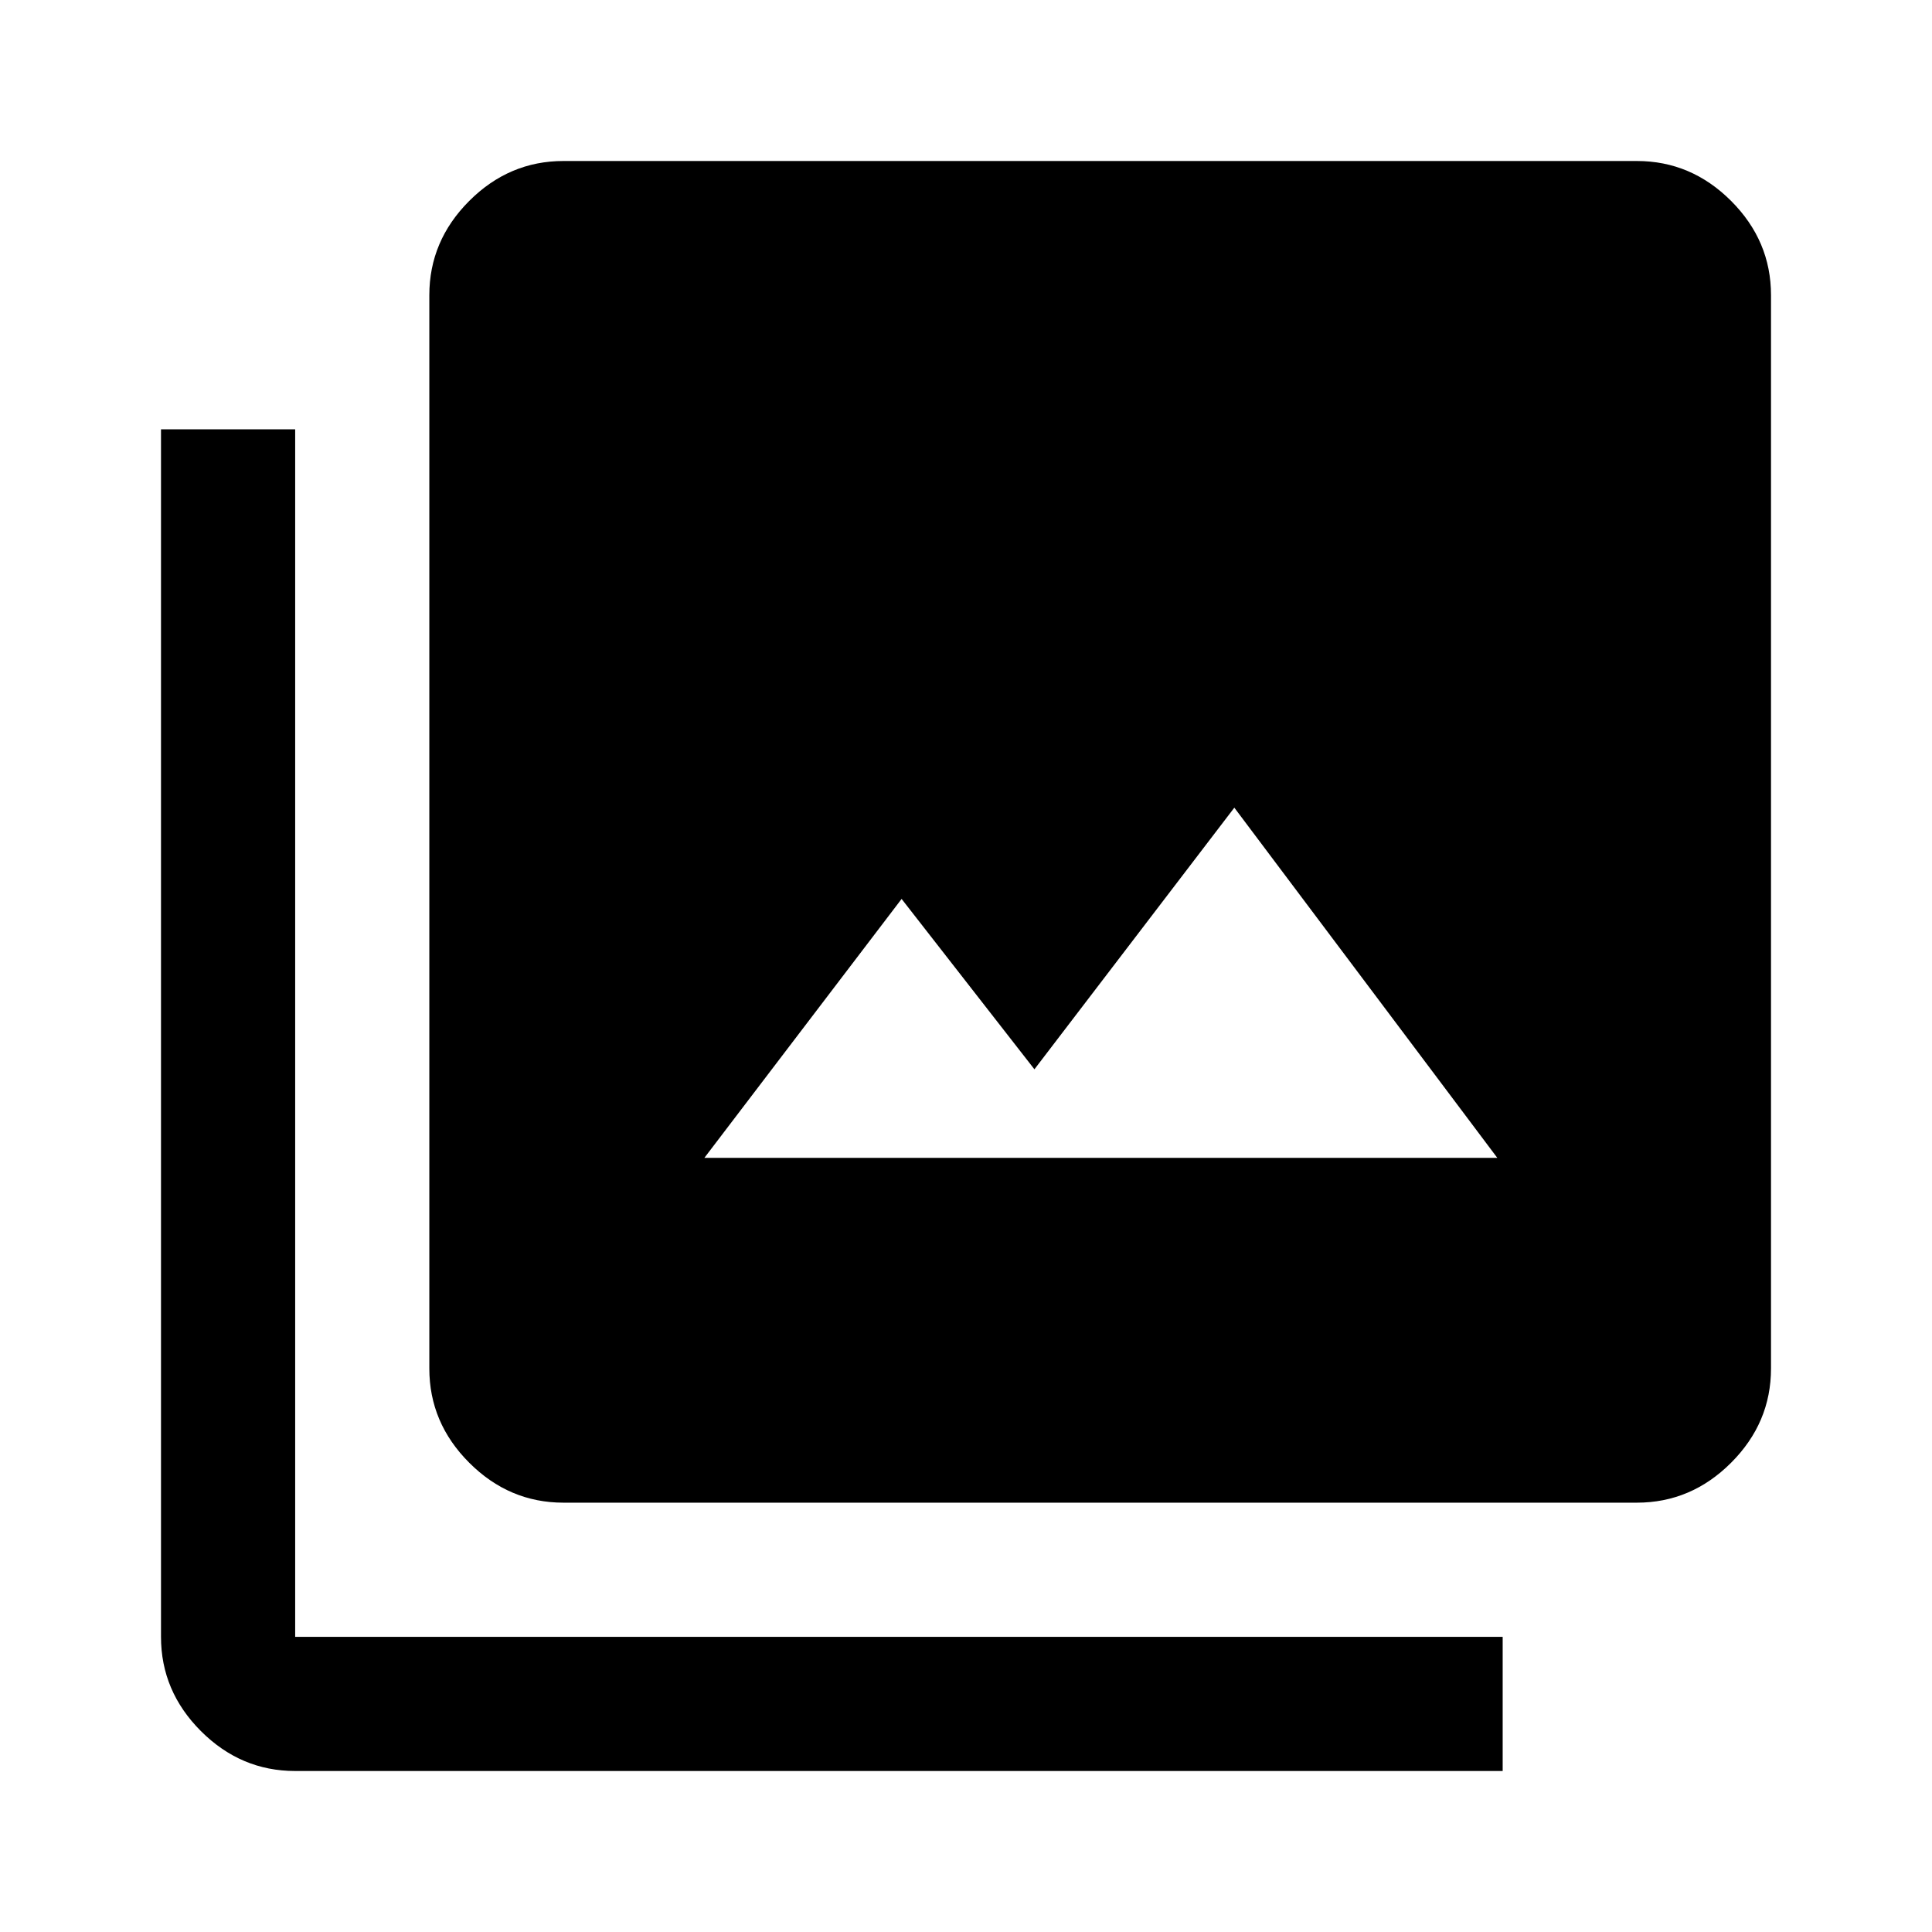 <svg xmlns="http://www.w3.org/2000/svg" height="40px" viewBox="0 -960 960 960" width="40px" fill="#000000"><path d="M350-384.67h394l-130.67-174-99.33 130-66-84.66-98 128.66Zm-70 171.34q-27 0-46.83-19.84Q213.33-253 213.33-280v-533.33q0-27 19.84-46.84Q253-880 280-880h533.33q27 0 46.84 19.83Q880-840.33 880-813.33V-280q0 27-19.83 46.83-19.84 19.84-46.84 19.84H280ZM146.67-80q-27 0-46.84-19.83Q80-119.67 80-146.67v-600h66.67v600h600V-80h-600Z"/></svg>
